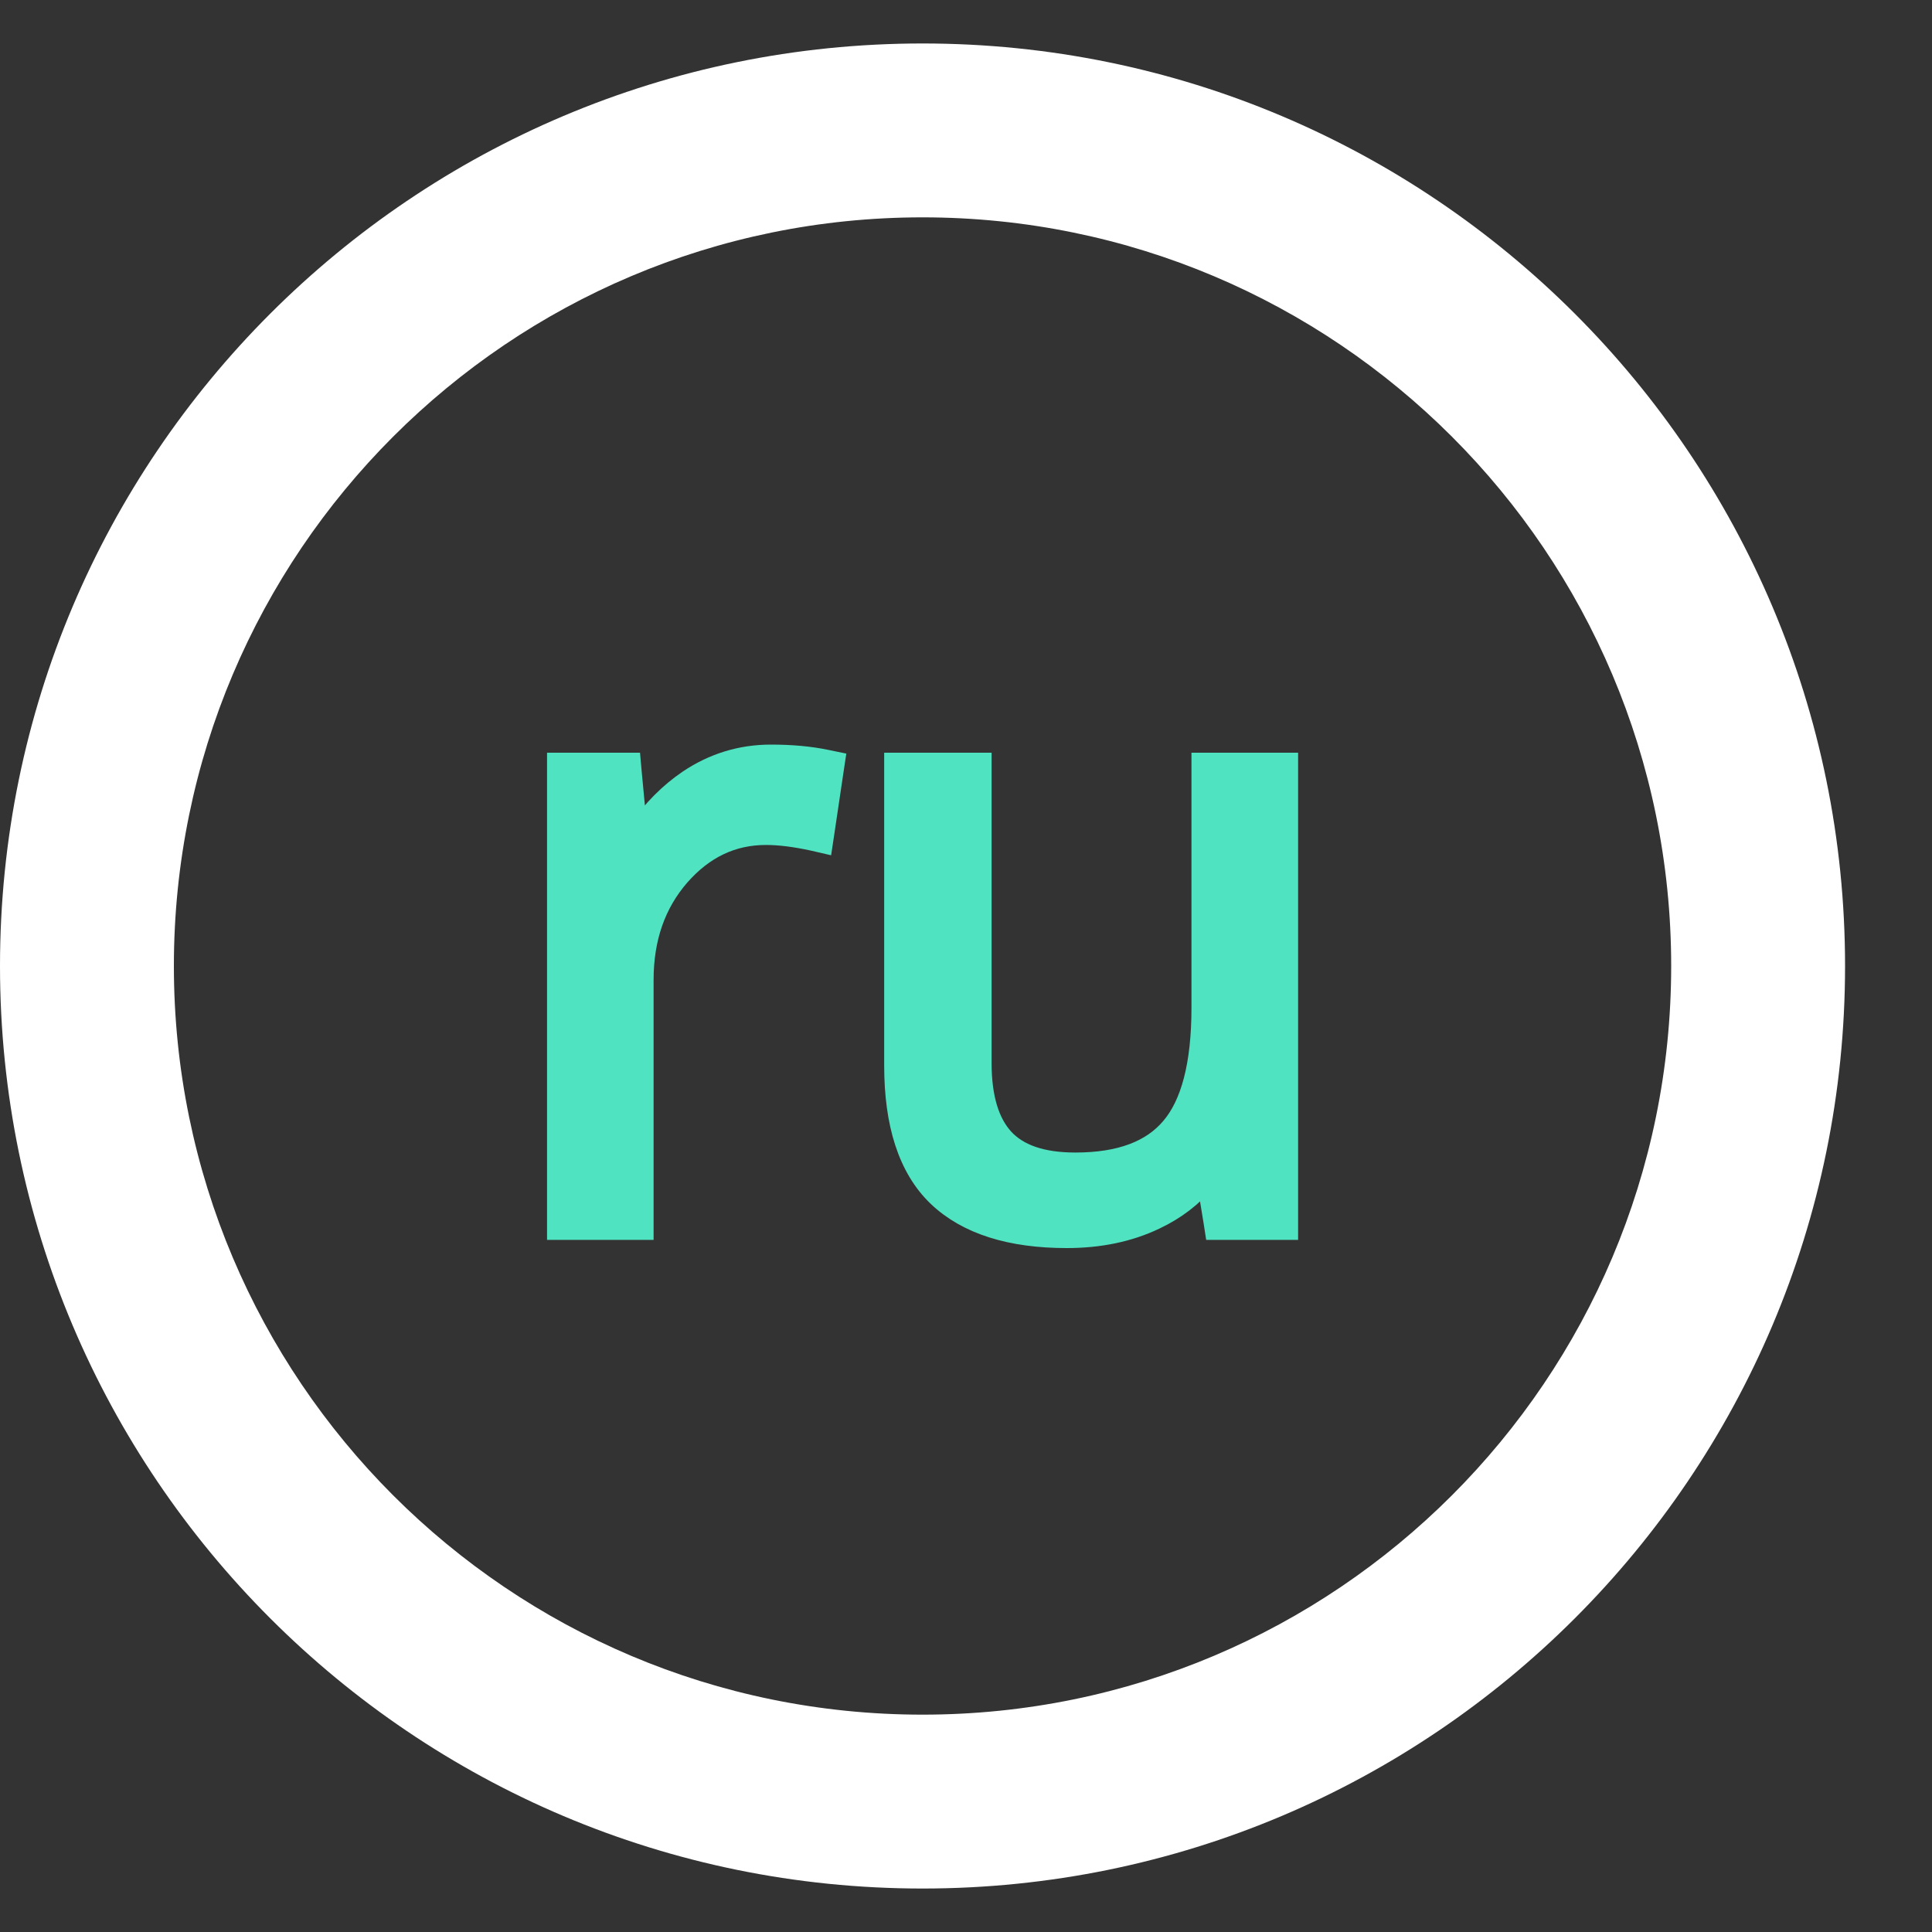 <svg width="20" height="20" viewBox="0 0 20 20" fill="none" xmlns="http://www.w3.org/2000/svg">
<rect x="0" y="0" width="20" height="20" fill="#333333" stroke="none"/>
<path fill-rule="evenodd" clip-rule="evenodd" d="M19.1 10C19.1 15.274 14.824 19.55 9.55 19.55C4.276 19.55 0 15.274 0 10C0 4.726 4.276 0.45 9.55 0.45C14.824 0.45 19.1 4.726 19.1 10ZM9.55 17.75C13.83 17.75 17.3 14.28 17.3 10C17.3 5.72 13.83 2.25 9.55 2.25C5.27 2.25 1.8 5.72 1.8 10C1.8 14.28 5.27 17.75 9.55 17.75Z" fill="white"/>
<path d="M8.634 7.973L8.648 7.88L8.556 7.861C8.384 7.825 8.192 7.808 7.981 7.808C7.67 7.808 7.383 7.896 7.124 8.07C6.926 8.204 6.751 8.38 6.6 8.597L6.542 7.983L6.534 7.892H6.443H5.863H5.763V7.992V12.635V12.735H5.863H6.566H6.666V12.635V10.144C6.666 9.711 6.792 9.355 7.039 9.071C7.29 8.785 7.585 8.647 7.93 8.647C8.067 8.647 8.229 8.667 8.417 8.708L8.521 8.732L8.537 8.626L8.634 7.973ZM10.165 7.992V7.892H10.065H9.353H9.253V7.992V11.03C9.253 11.633 9.396 12.094 9.703 12.389L9.704 12.39C10.011 12.682 10.464 12.82 11.043 12.82C11.383 12.82 11.689 12.757 11.959 12.628C12.171 12.528 12.348 12.393 12.489 12.223L12.559 12.651L12.572 12.735H12.657H13.238H13.338V12.635V7.992V7.892H13.238H12.534H12.434V7.992V10.432C12.434 11.026 12.322 11.43 12.119 11.668L12.119 11.668C11.921 11.903 11.601 12.031 11.132 12.031C10.78 12.031 10.543 11.942 10.396 11.784C10.248 11.623 10.165 11.37 10.165 11.004V7.992Z" fill="#50E3C2" stroke="#50E3C2" stroke-width="0.2"/>
</svg>

